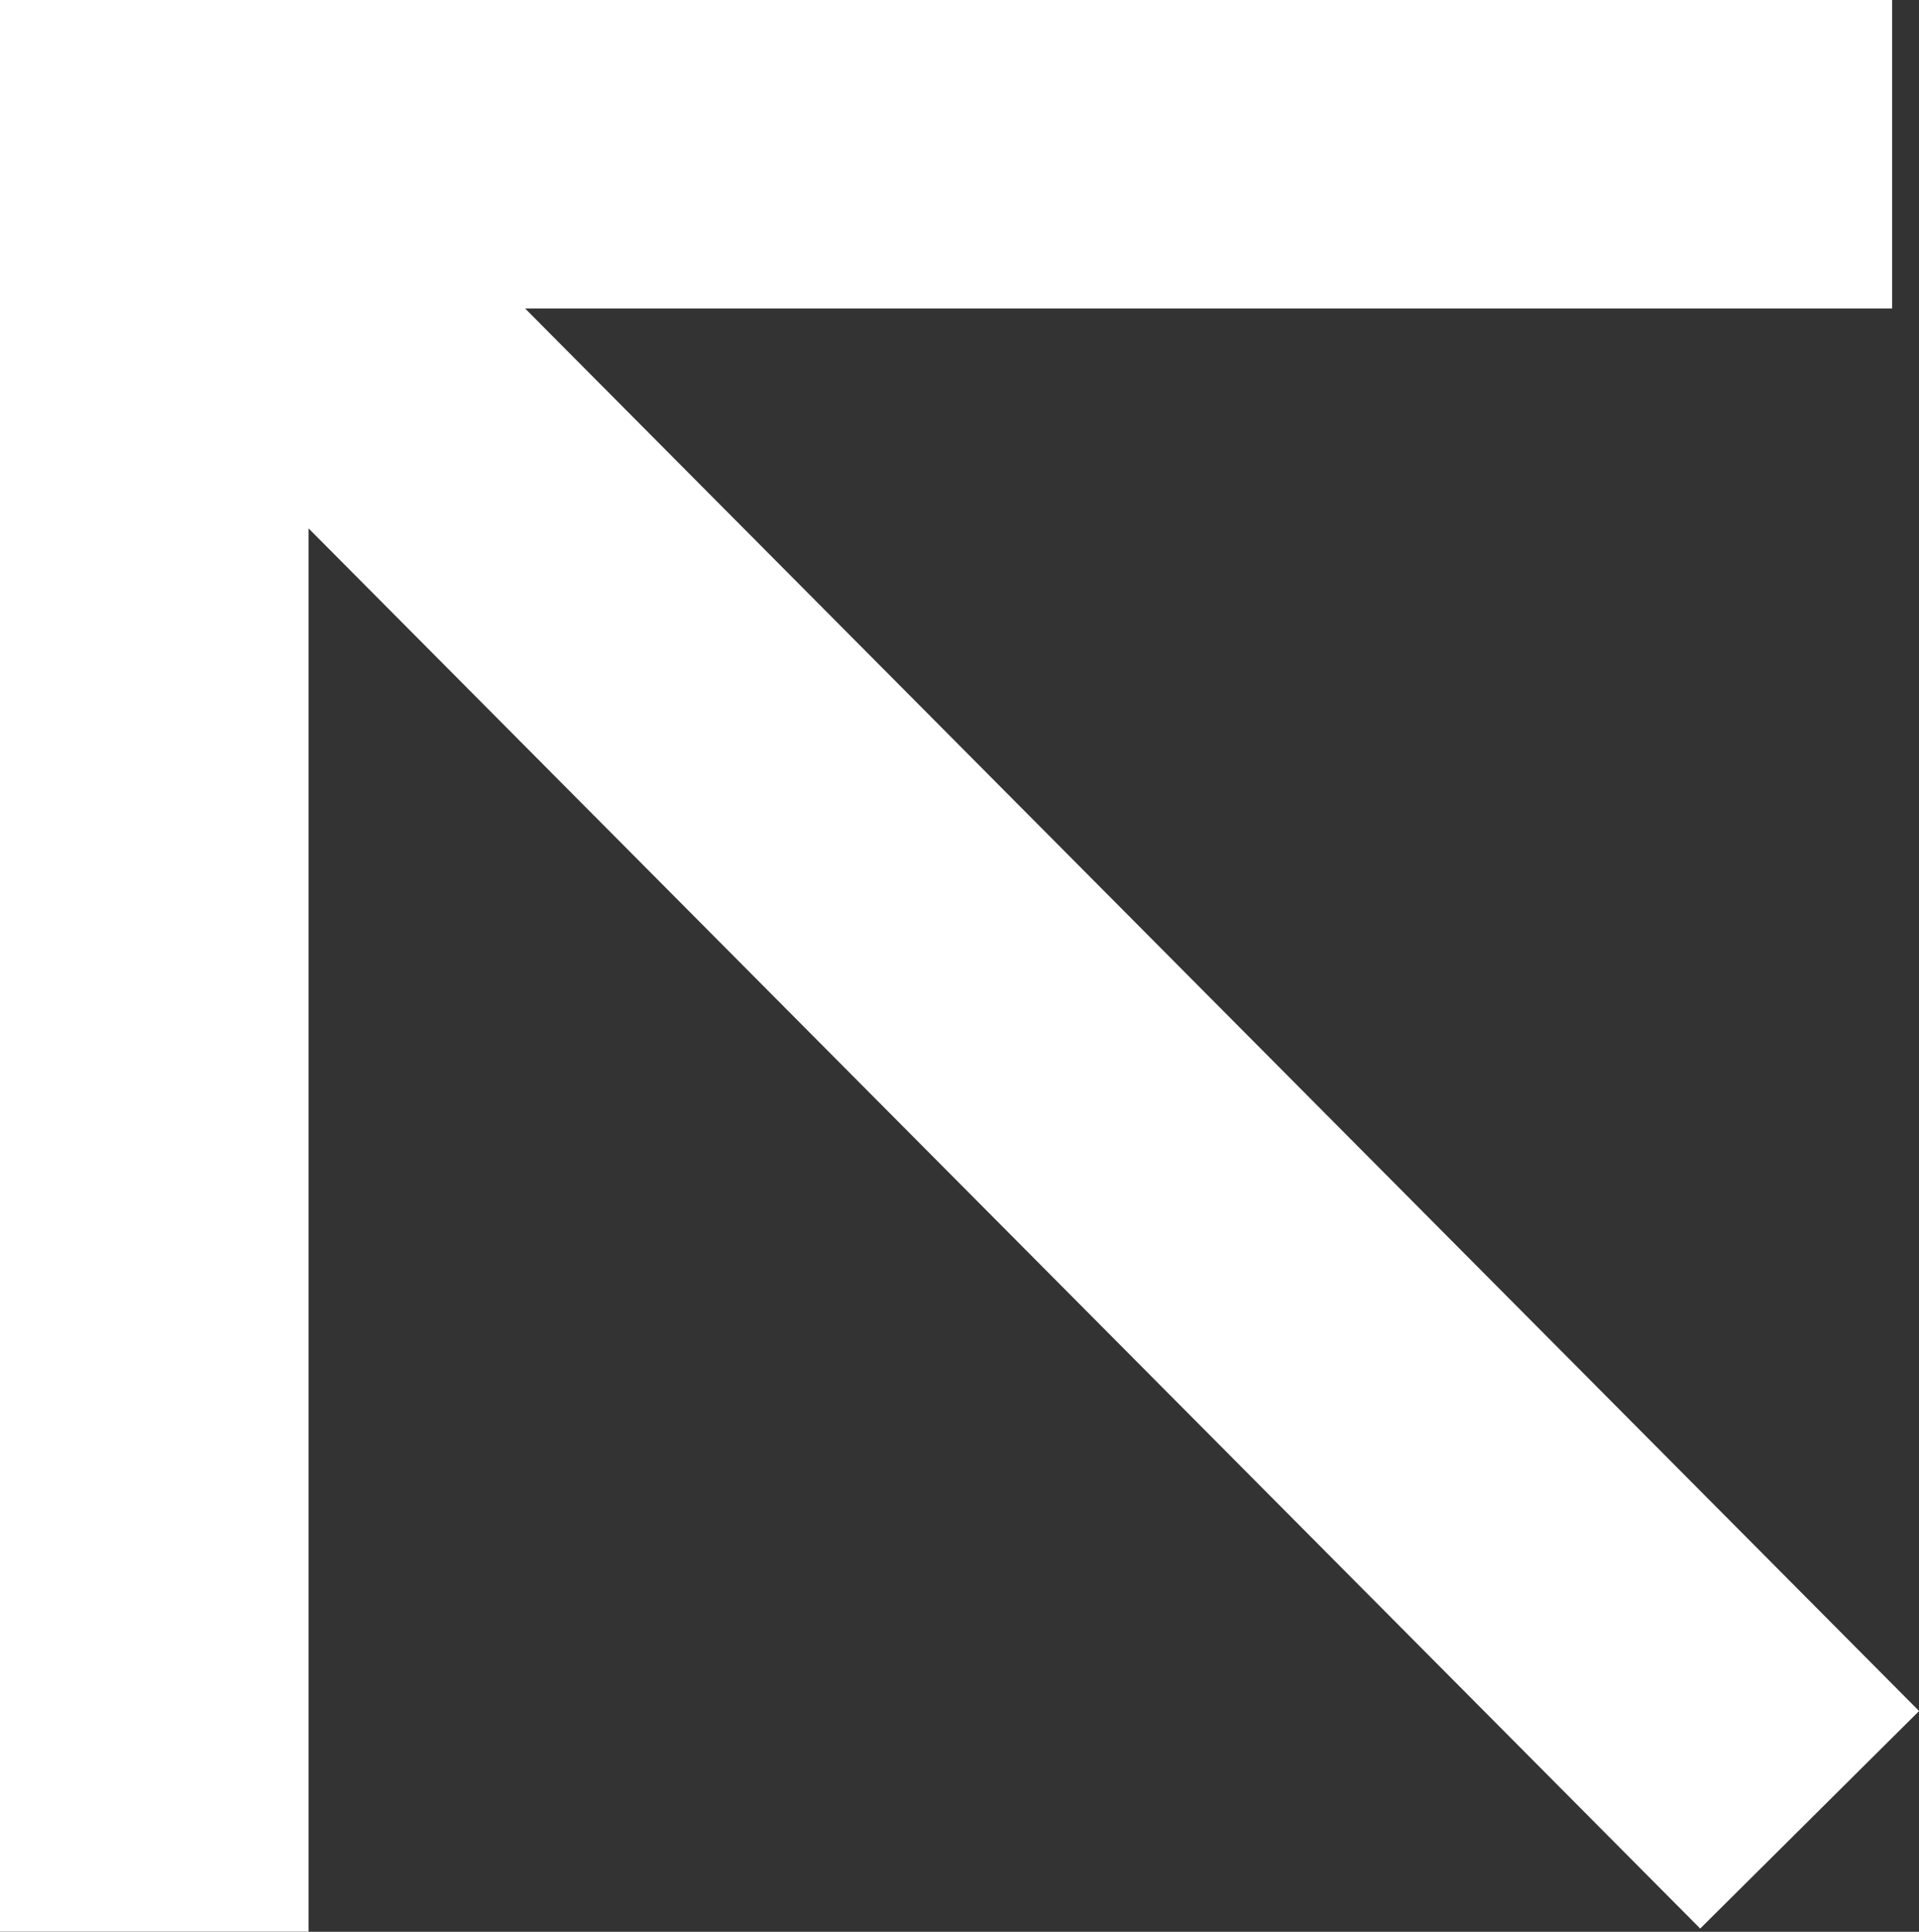 <svg xmlns="http://www.w3.org/2000/svg" width="18.655" height="18.78" viewBox="0 0 18.655 18.78">
  <rect x="0" y="0" width="18.655" height="18.78" fill="#333333" stroke="none"/>
  <g id="up_arrow" data-name="up arrow" transform="translate(-434.067 -369.22)">
    <g id="Group_1599" data-name="Group 1599" transform="translate(-8410.918 -15910.5)">
      <path id="Path_25899" data-name="Path 25899" d="M8845.487,16305.5v-17.28h16.894" transform="translate(0.998 -7.001)" fill="none" stroke="#fff" stroke-width="3"/>
    </g>
    <path id="Path_25900" data-name="Path 25900" d="M8848.567,16279.72l16.092,16.191" transform="translate(-8413 -15909)" fill="none" stroke="#fff" stroke-width="3"/>
  </g>
</svg>
